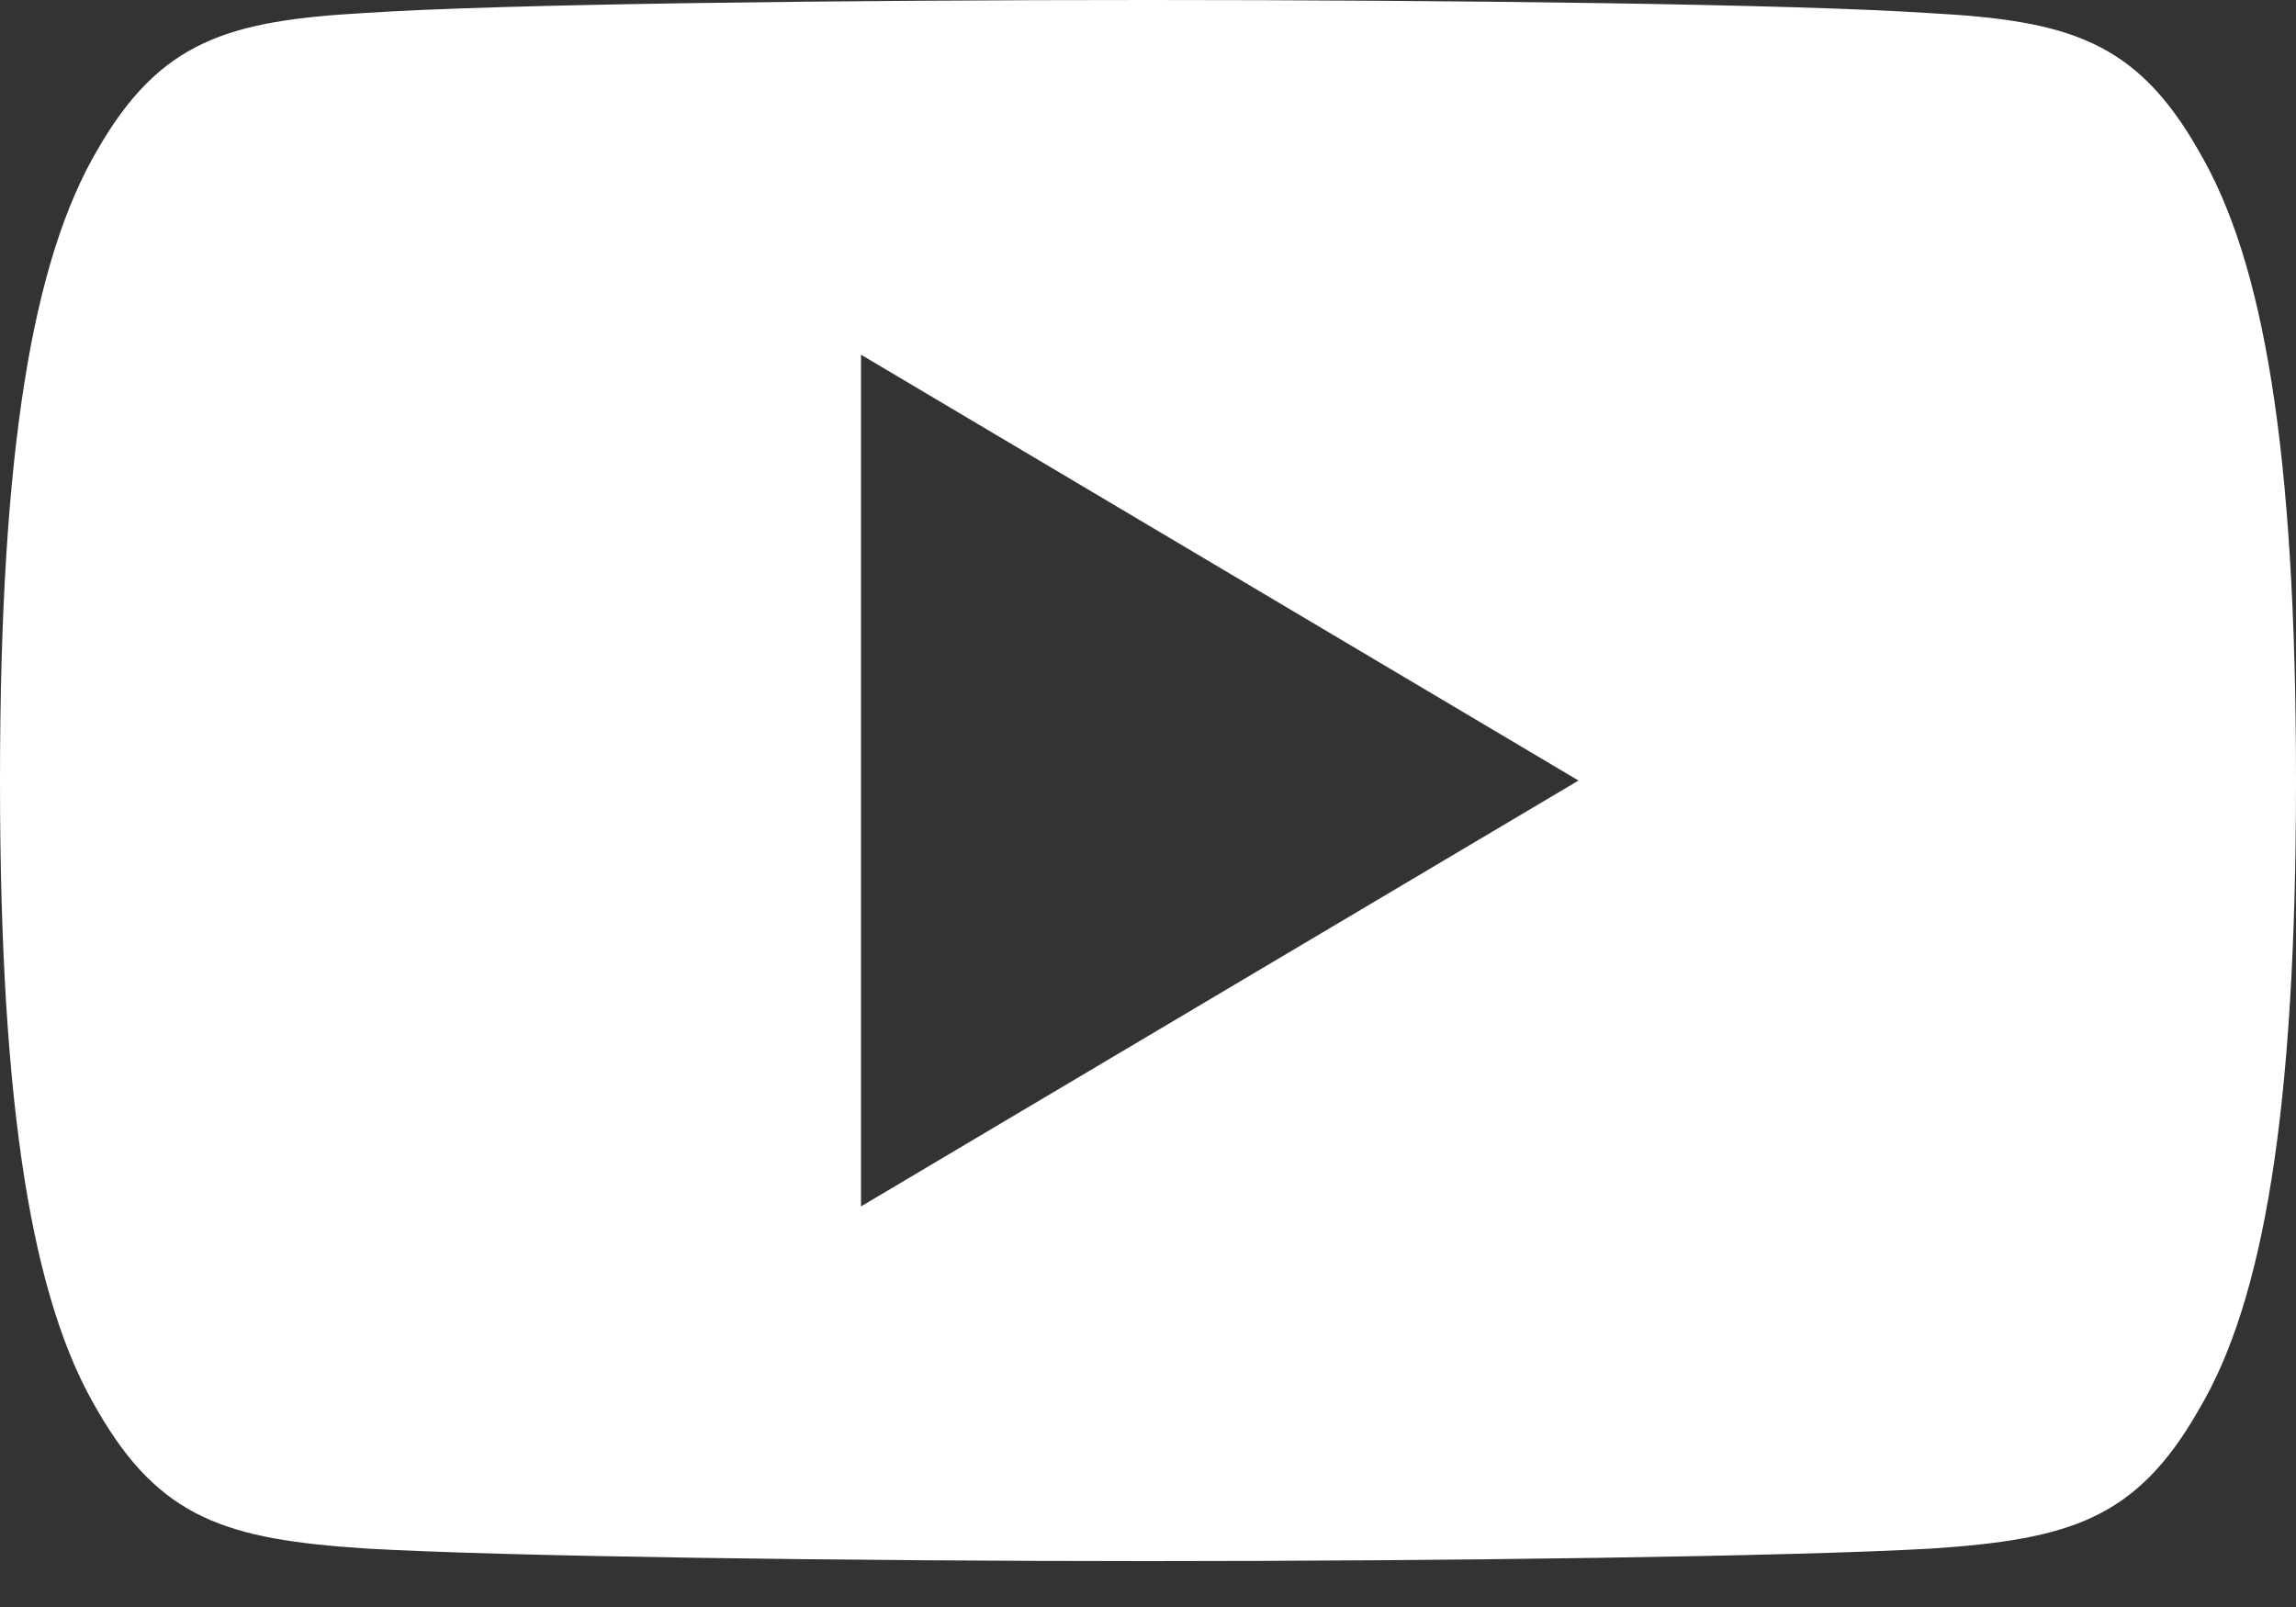 <svg xmlns="http://www.w3.org/2000/svg" width="20" height="14" viewBox="0 0 20 14">
    <rect x="0" y="0" width="20" height="14" fill="#333333" stroke="none"/>
    <path fill="#FFF" fill-rule="nonzero" d="M19.15 1.31C18.608.357 18.019.18 16.82.115 15.623.034 12.611 0 10.002 0 7.39 0 4.376.033 3.18.113 1.984.18 1.394.355.846 1.31.288 2.264 0 3.906 0 6.796v.01c0 2.878.287 4.533.846 5.476.548.955 1.136 1.128 2.333 1.208 1.197.07 4.21.11 6.823.11 2.61 0 5.62-.04 6.82-.109 1.198-.08 1.787-.253 2.33-1.208.563-.943.848-2.597.848-5.476v-.006-.003c0-2.892-.285-4.534-.85-5.487zM7.5 10.51V3.09l6.25 3.71-6.25 3.71z"/>
</svg>
